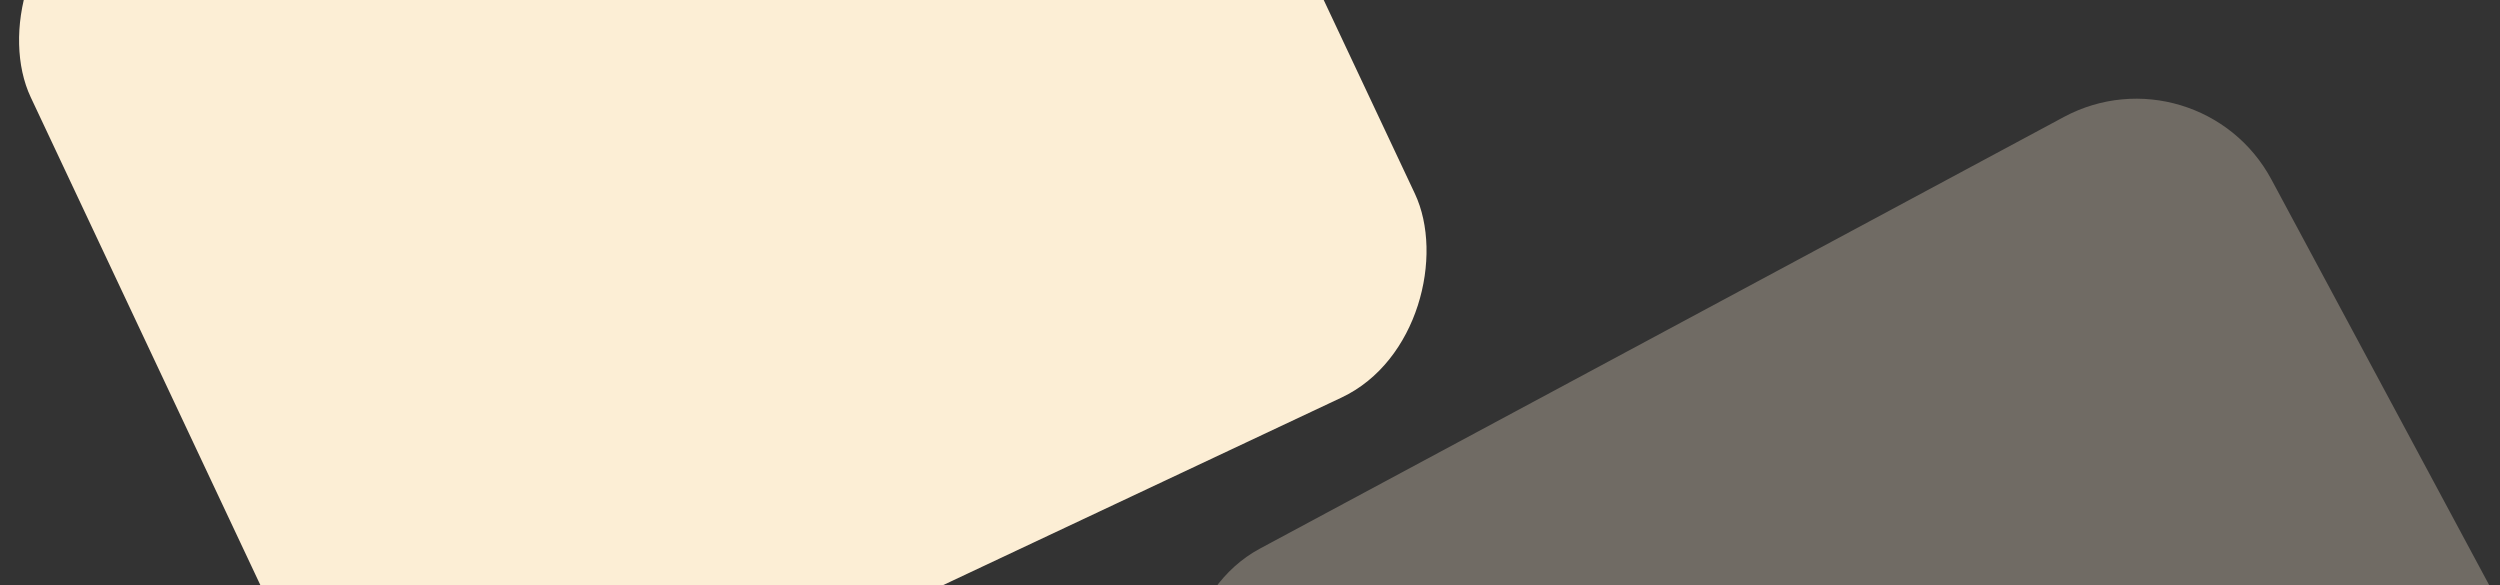 <svg width="1615" height="378" viewBox="0 0 1615 378" fill="none" xmlns="http://www.w3.org/2000/svg">
<rect x="0" y="0" width="1615" height="378" fill="#333333" stroke="none"/>
<rect width="782.292" height="635" rx="99" transform="matrix(-0.905 0.426 0.426 0.905 685.665 -360)" fill="#FCEED5"/>
<rect opacity="0.3" width="787.54" height="787.54" rx="99" transform="matrix(-0.881 0.473 0.473 0.881 1420.51 28.721)" fill="url(#paint0_linear_293_1168)"/>
<defs>
<linearGradient id="paint0_linear_293_1168" x1="0" y1="0" x2="958.452" y2="218.934" gradientUnits="userSpaceOnUse">
<stop offset="0.062" stop-color="#FCEED5"/>
<stop offset="0.751" stop-color="#FCEED5"/>
<stop offset="1" stop-color="#FFE7BA"/>
</linearGradient>
</defs>
</svg>
